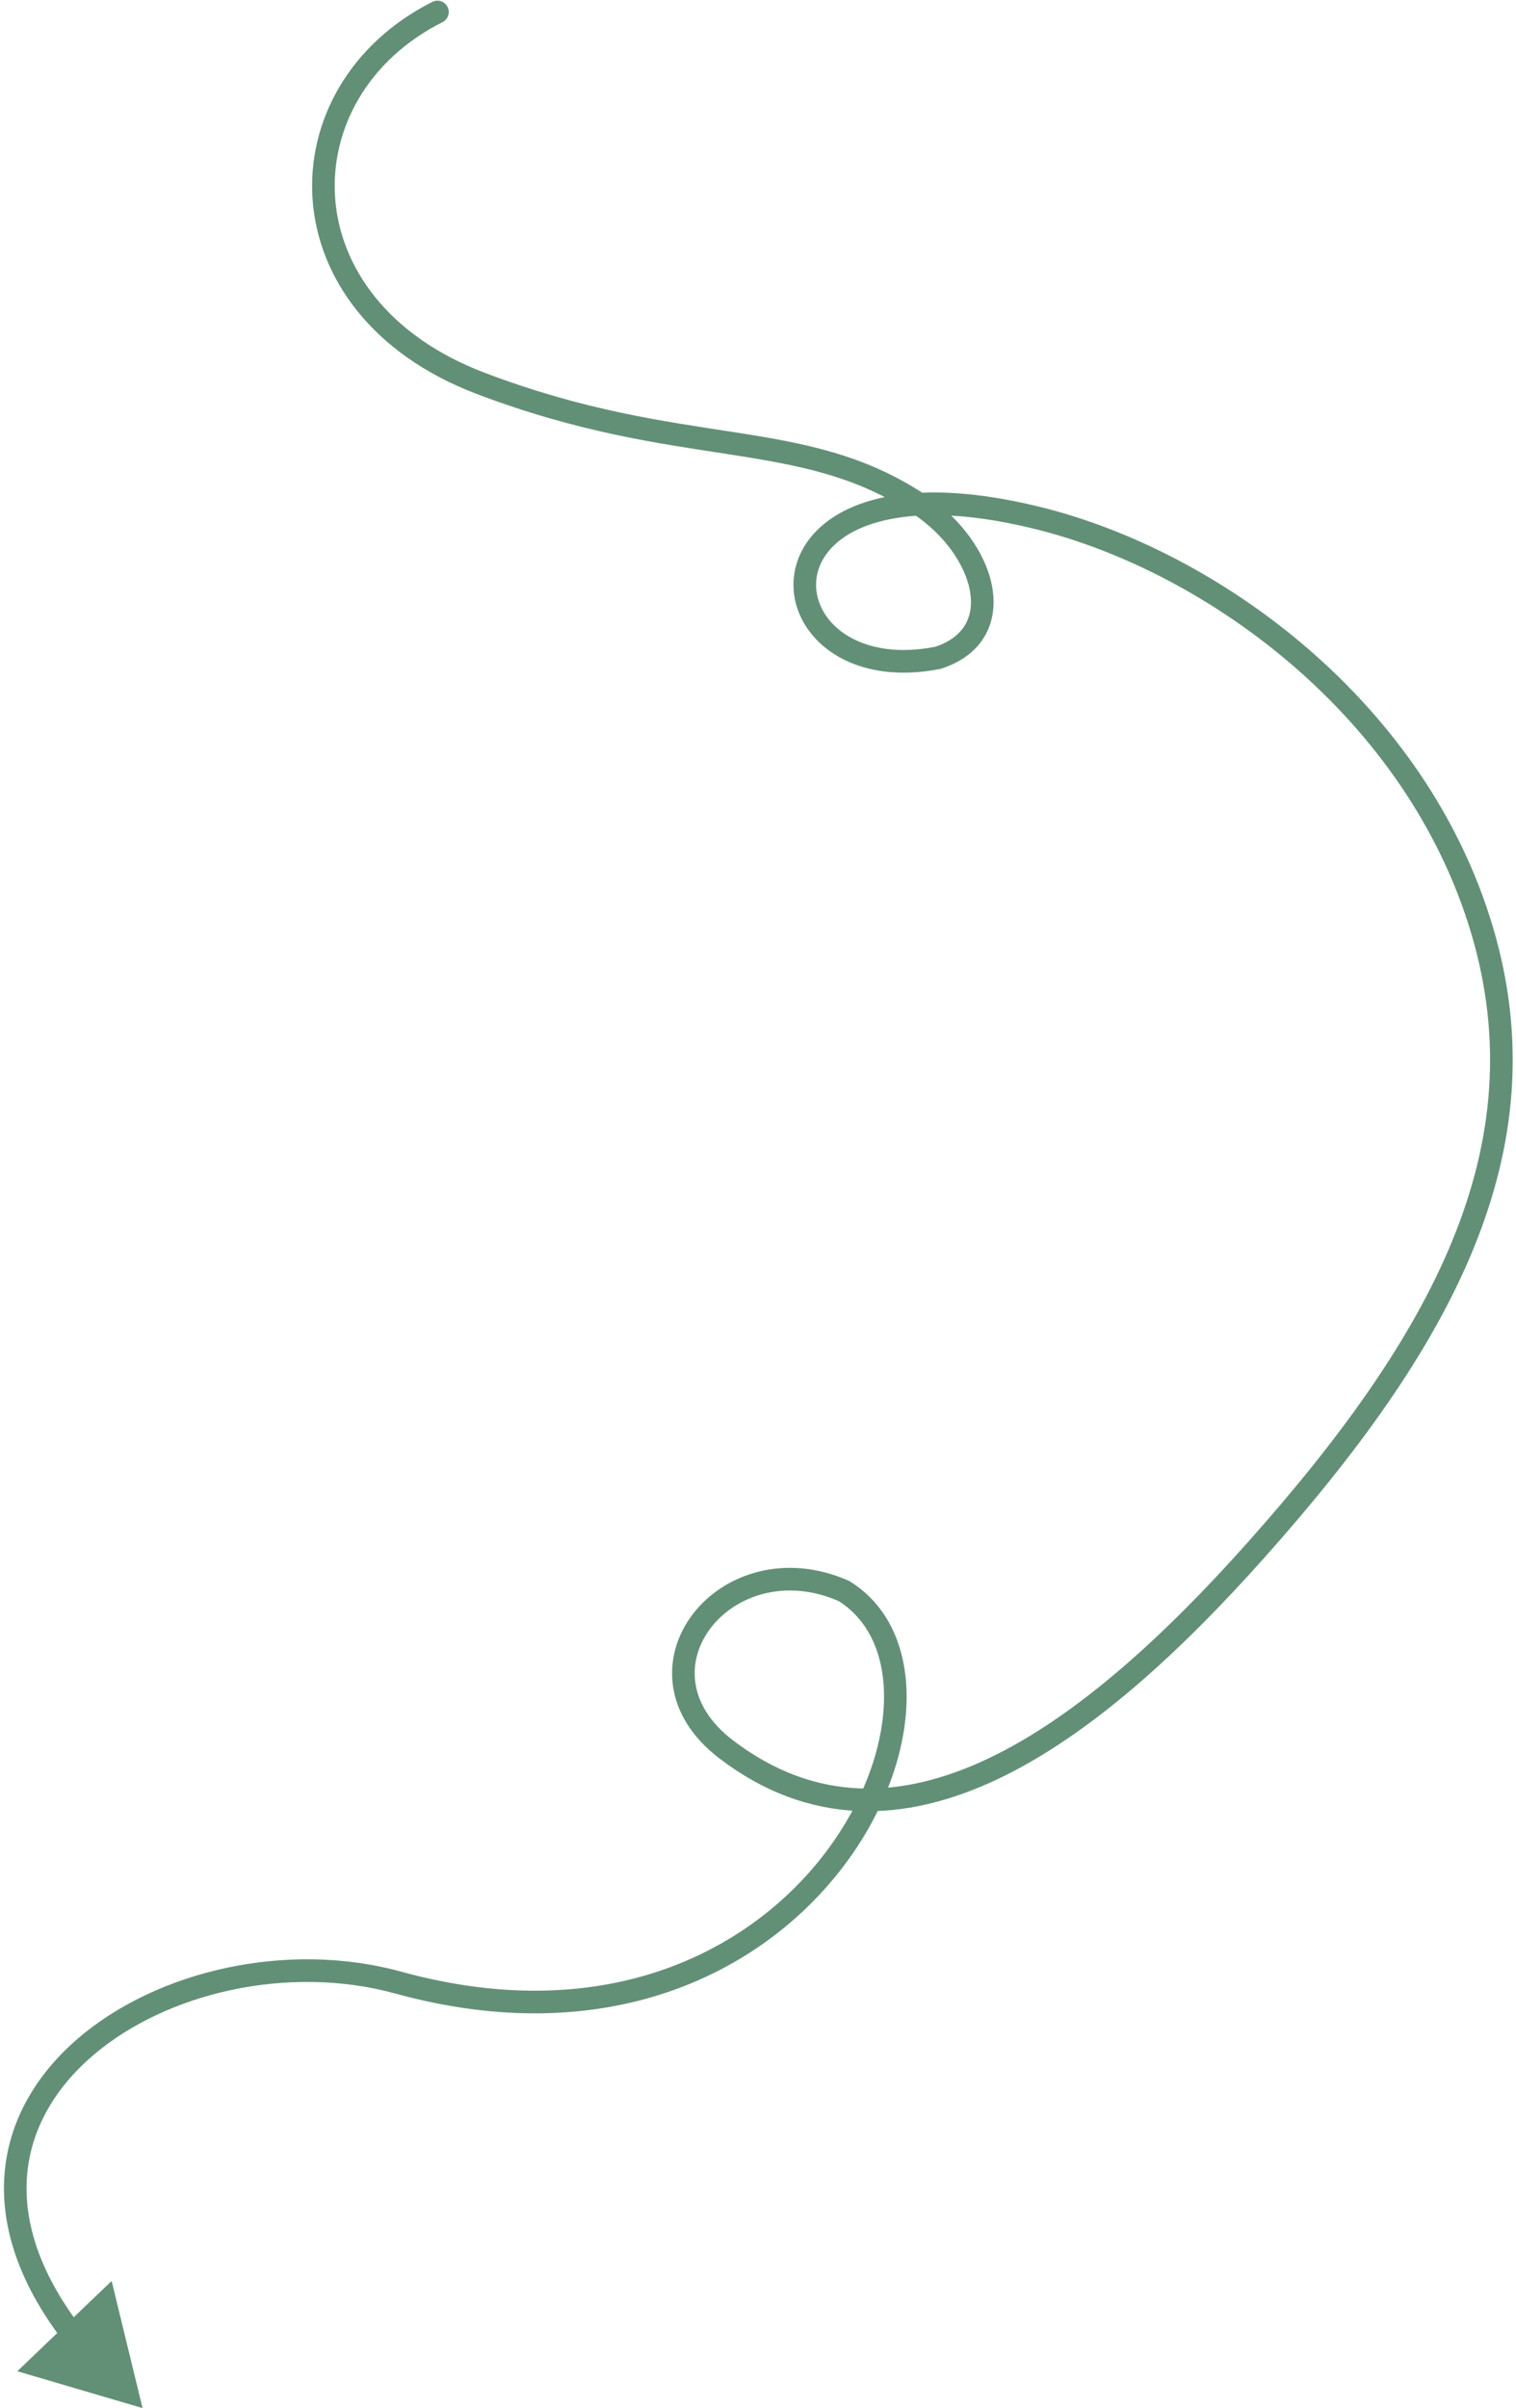 <svg width="335" height="532" viewBox="0 0 335 532" fill="none" xmlns="http://www.w3.org/2000/svg">
<path d="M95.541 0.414C96.773 -0.206 98.274 0.293 98.894 1.528C99.514 2.763 99.018 4.268 97.787 4.888L95.541 0.414ZM207.285 145.32L208.058 147.701L207.918 147.747L207.773 147.776L207.285 145.32ZM229.366 114.449L228.77 116.879L229.366 114.449ZM31.5 532L3.826 523.86L24.67 503.913L31.5 532ZM203.107 111.393L201.73 113.479L203.107 111.393ZM88 438L87.342 440.414L88 438ZM277.5 342.5L275.637 340.831L277.5 342.5ZM160.5 386.5L162.009 384.507L160.5 386.5ZM186.5 351.5L187.506 349.21L187.665 349.281L187.814 349.373L186.5 351.5ZM97.787 4.888C81.184 13.25 72.982 28.589 74.053 43.7C75.121 58.764 85.46 74.126 107.075 82.342L105.309 87.022C82.163 78.225 70.298 61.355 69.072 44.049C67.849 26.789 77.263 9.62 95.541 0.414L97.787 4.888ZM207.773 147.776C197.223 149.871 188.636 147.837 182.896 143.5C177.169 139.174 174.375 132.582 175.634 126.126C176.901 119.629 182.129 113.915 191.116 110.974C200.065 108.045 212.869 107.784 229.963 112.019L228.77 116.879C212.205 112.775 200.421 113.196 192.67 115.733C184.957 118.257 181.373 122.792 180.535 127.091C179.689 131.43 181.498 136.179 185.898 139.503C190.285 142.816 197.35 144.741 206.797 142.865L207.773 147.776ZM107.075 82.342C129.176 90.742 146.629 93.057 162.026 95.447C177.406 97.833 190.935 100.313 204.484 109.306L201.73 113.479C189.176 105.147 176.628 102.778 161.267 100.394C145.922 98.013 127.969 95.635 105.309 87.022L107.075 82.342ZM204.484 109.306C212.372 114.542 217.925 122.261 219.252 129.682C219.922 133.43 219.523 137.204 217.645 140.469C215.757 143.752 212.531 146.247 208.058 147.701L206.512 142.94C210.04 141.792 212.157 139.984 213.318 137.965C214.489 135.929 214.845 133.405 214.336 130.56C213.305 124.795 208.768 118.151 201.73 113.479L204.484 109.306ZM87.342 440.414C63.822 433.946 36.705 440.177 20.44 454.18C12.353 461.143 7.056 469.924 6.045 479.927C5.035 489.919 8.262 501.509 17.95 514.171L13.988 517.215C3.723 503.798 -0.091 490.969 1.077 479.417C2.243 467.877 8.345 457.991 17.184 450.381C34.773 435.238 63.623 428.702 88.658 435.586L87.342 440.414ZM229.963 112.019C269.577 121.834 315.17 155.265 329.893 204.787L325.107 206.212C310.992 158.735 267.04 126.361 228.77 116.879L229.963 112.019ZM329.893 204.787C344.715 254.644 320.446 298.075 279.363 344.169L275.637 340.831C316.554 294.925 339.123 253.356 325.107 206.212L329.893 204.787ZM279.363 344.169C261.058 364.706 241.038 383.247 220.636 392.965C210.405 397.838 199.982 400.54 189.574 400.087C179.135 399.634 168.87 396.013 158.991 388.493L162.009 384.507C171.13 391.45 180.427 394.679 189.785 395.086C199.175 395.494 208.783 393.066 218.489 388.443C237.962 379.167 257.442 361.246 275.637 340.831L279.363 344.169ZM158.991 388.493C152.782 383.766 149.473 378.103 148.693 372.335C147.918 366.59 149.691 361.028 153.114 356.57C159.961 347.653 173.47 343.002 187.506 349.21L185.494 353.79C173.53 348.498 162.497 352.562 157.073 359.626C154.36 363.159 153.067 367.406 153.642 371.668C154.215 375.907 156.676 380.448 162.009 384.507L158.991 388.493ZM187.814 349.373C197.084 355.131 200.911 365.704 200.274 377.31C199.637 388.92 194.56 401.91 185.587 413.337C167.555 436.298 133.651 453.149 87.342 440.414L88.658 435.586C133.013 447.784 164.859 431.634 181.662 410.238C190.105 399.486 194.716 387.457 195.288 377.03C195.86 366.6 192.416 358.119 185.186 353.627L187.814 349.373Z" fill="#629076"/>
</svg>
